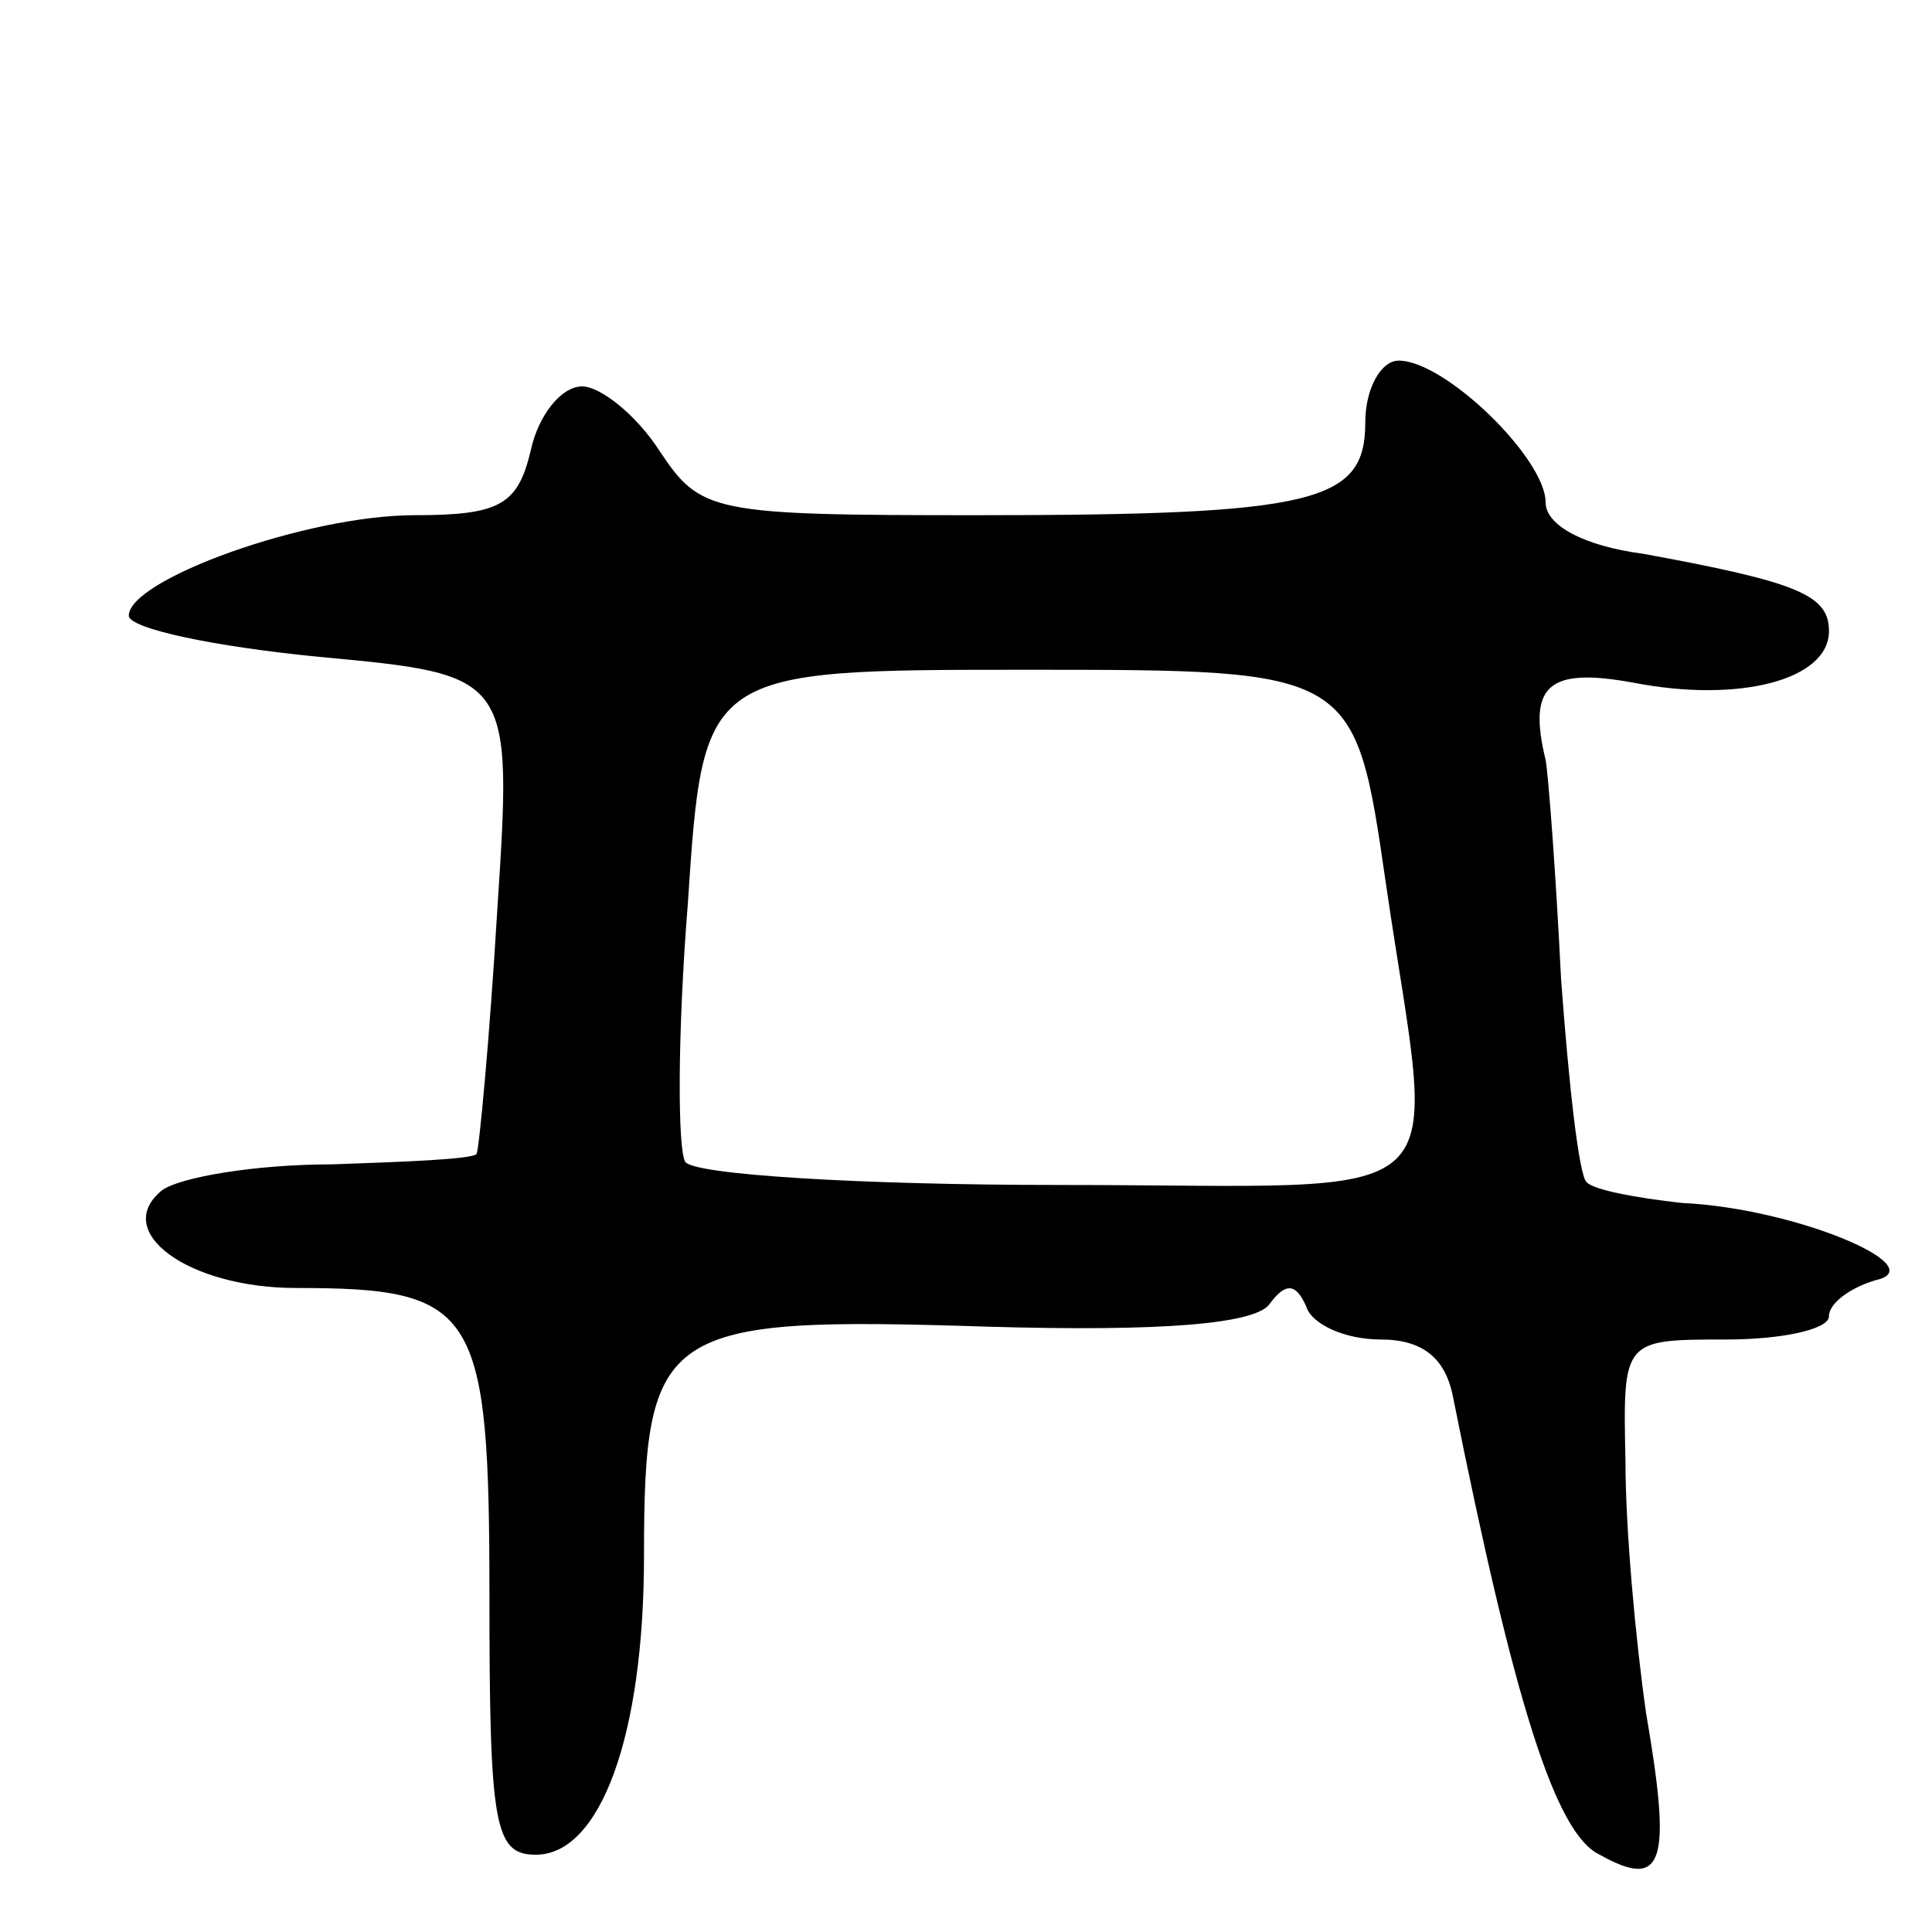 <svg version="1.0" xmlns="http://www.w3.org/2000/svg"
 width="75pt" height="75pt" viewBox="0 0 75 75"
 preserveAspectRatio="xMidYMid meet">
<g transform="translate(0,75) scale(0.1,-0.1)"
fill="#000000" stroke="none">
<path d="M530 586 c0 -31 -19 -36 -151 -36 -103 0 -107 1 -123 25 -9 14 -23
25 -30 25 -8 0 -17 -11 -20 -25 -5 -21 -12 -25 -45 -25 -42 0 -111 -25 -111
-39 0 -5 33 -12 74 -16 75 -7 75 -7 69 -99 -3 -50 -7 -92 -8 -94 -2 -2 -27 -3
-56 -4 -30 0 -59 -5 -66 -10 -20 -16 10 -38 52 -38 70 0 75 -8 75 -120 0 -89
2 -100 18 -100 25 0 42 46 42 116 0 89 7 93 133 89 68 -2 105 1 110 9 6 8 10
8 14 -1 2 -7 15 -13 29 -13 16 0 25 -7 28 -22 24 -120 40 -170 57 -178 25 -14
28 -3 18 55 -4 28 -8 71 -8 98 -1 47 -1 47 39 47 22 0 40 4 40 9 0 5 8 11 18
14 23 5 -31 28 -75 30 -18 2 -34 5 -37 8 -3 2 -7 38 -10 79 -2 41 -5 80 -6 85
-7 29 1 36 34 30 41 -8 76 1 76 20 0 14 -12 19 -72 30 -23 3 -38 11 -38 20 0
17 -39 55 -57 55 -7 0 -13 -11 -13 -24z m8 -179 c19 -130 33 -117 -127 -117
-77 0 -142 4 -145 9 -3 5 -3 50 1 100 6 91 6 91 132 91 127 0 127 0 139 -83z"/>
</g>
</svg>
